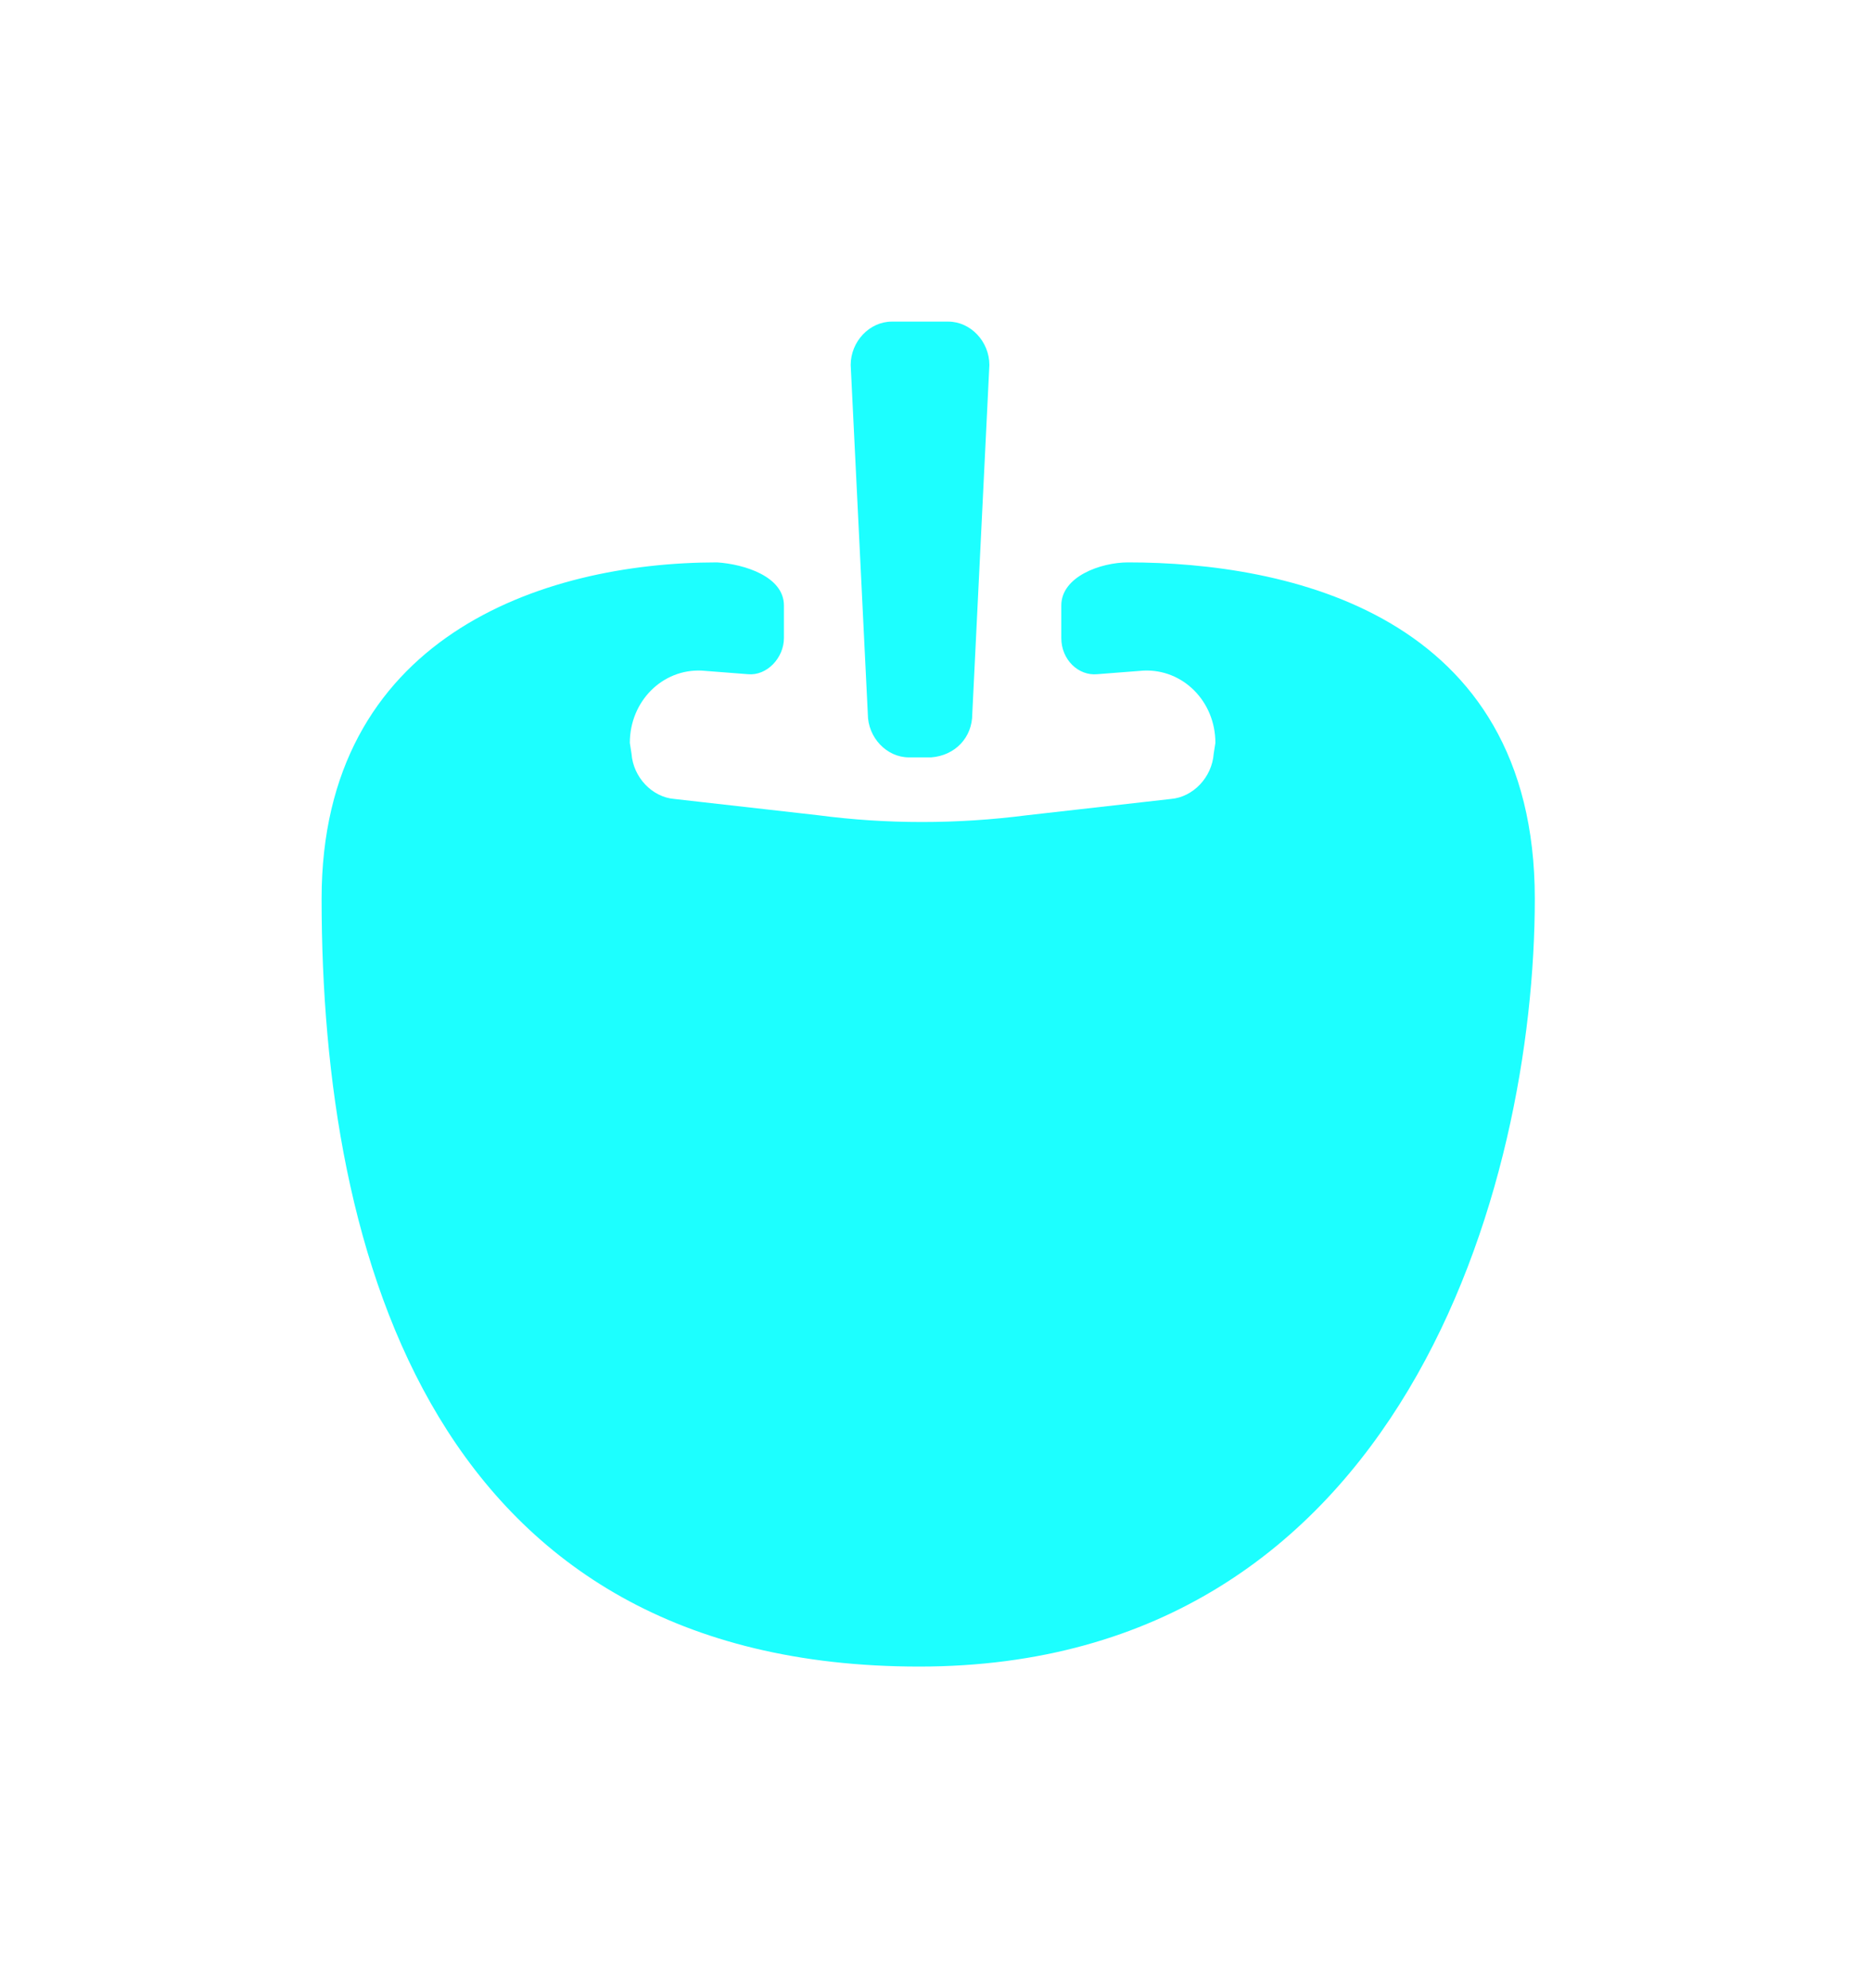 <svg width="64" height="68" viewBox="0 0 64 68" fill="none" xmlns="http://www.w3.org/2000/svg">
<g filter="url(#filter0_ddf_462_2186)">
<path d="M52.5 29.737C52.5 39.5 48 56 31.442 56C14.884 56 11.001 42 11.001 29.737C11.001 20.822 18.5 18.235 24.531 18.235C25.468 18.297 26.815 18.72 26.815 19.709V20.822C26.815 21.503 26.229 22.121 25.585 22.059L24.003 21.936C22.656 21.874 21.544 22.987 21.544 24.409L21.602 24.78C21.661 25.584 22.305 26.264 23.066 26.326L27.986 26.883C30.329 27.192 32.73 27.192 35.132 26.883L40.052 26.326C40.813 26.264 41.457 25.584 41.516 24.78L41.574 24.409C41.574 22.987 40.462 21.874 39.114 21.936L37.533 22.059C36.889 22.121 36.303 21.564 36.303 20.822V19.709C36.303 18.72 37.65 18.235 38.587 18.235C44 18.235 52.5 19.973 52.5 29.737ZM33.258 23.42L33.843 11.484C33.843 10.68 33.199 10 32.438 10H30.505C29.743 10 29.099 10.68 29.099 11.484L29.685 23.42C29.685 24.224 30.329 24.904 31.09 24.904H31.852C32.672 24.842 33.258 24.224 33.258 23.42Z" fill="#1CFFFF"/>
</g>
<defs>
<filter id="filter0_ddf_462_2186" x="0.001" y="0" width="63.499" height="68" filterUnits="userSpaceOnUse" color-interpolation-filters="sRGB">
<feFlood flood-opacity="0" result="BackgroundImageFix"/>
<feColorMatrix in="SourceAlpha" type="matrix" values="0 0 0 0 0 0 0 0 0 0 0 0 0 0 0 0 0 0 127 0" result="hardAlpha"/>
<feOffset/>
<feGaussianBlur stdDeviation="5"/>
<feColorMatrix type="matrix" values="0 0 0 0 0.308 0 0 0 0 0.751 0 0 0 0 1 0 0 0 1 0"/>
<feBlend mode="normal" in2="BackgroundImageFix" result="effect1_dropShadow_462_2186"/>
<feColorMatrix in="SourceAlpha" type="matrix" values="0 0 0 0 0 0 0 0 0 0 0 0 0 0 0 0 0 0 127 0" result="hardAlpha"/>
<feOffset dy="1"/>
<feGaussianBlur stdDeviation="5.5"/>
<feColorMatrix type="matrix" values="0 0 0 0 0.039 0 0 0 0 0.553 0 0 0 0 0.842 0 0 0 1 0"/>
<feBlend mode="hard-light" in2="effect1_dropShadow_462_2186" result="effect2_dropShadow_462_2186"/>
<feBlend mode="normal" in="SourceGraphic" in2="effect2_dropShadow_462_2186" result="shape"/>
<feGaussianBlur stdDeviation="0.5" result="effect3_foregroundBlur_462_2186"/>
</filter>
</defs>
</svg>

